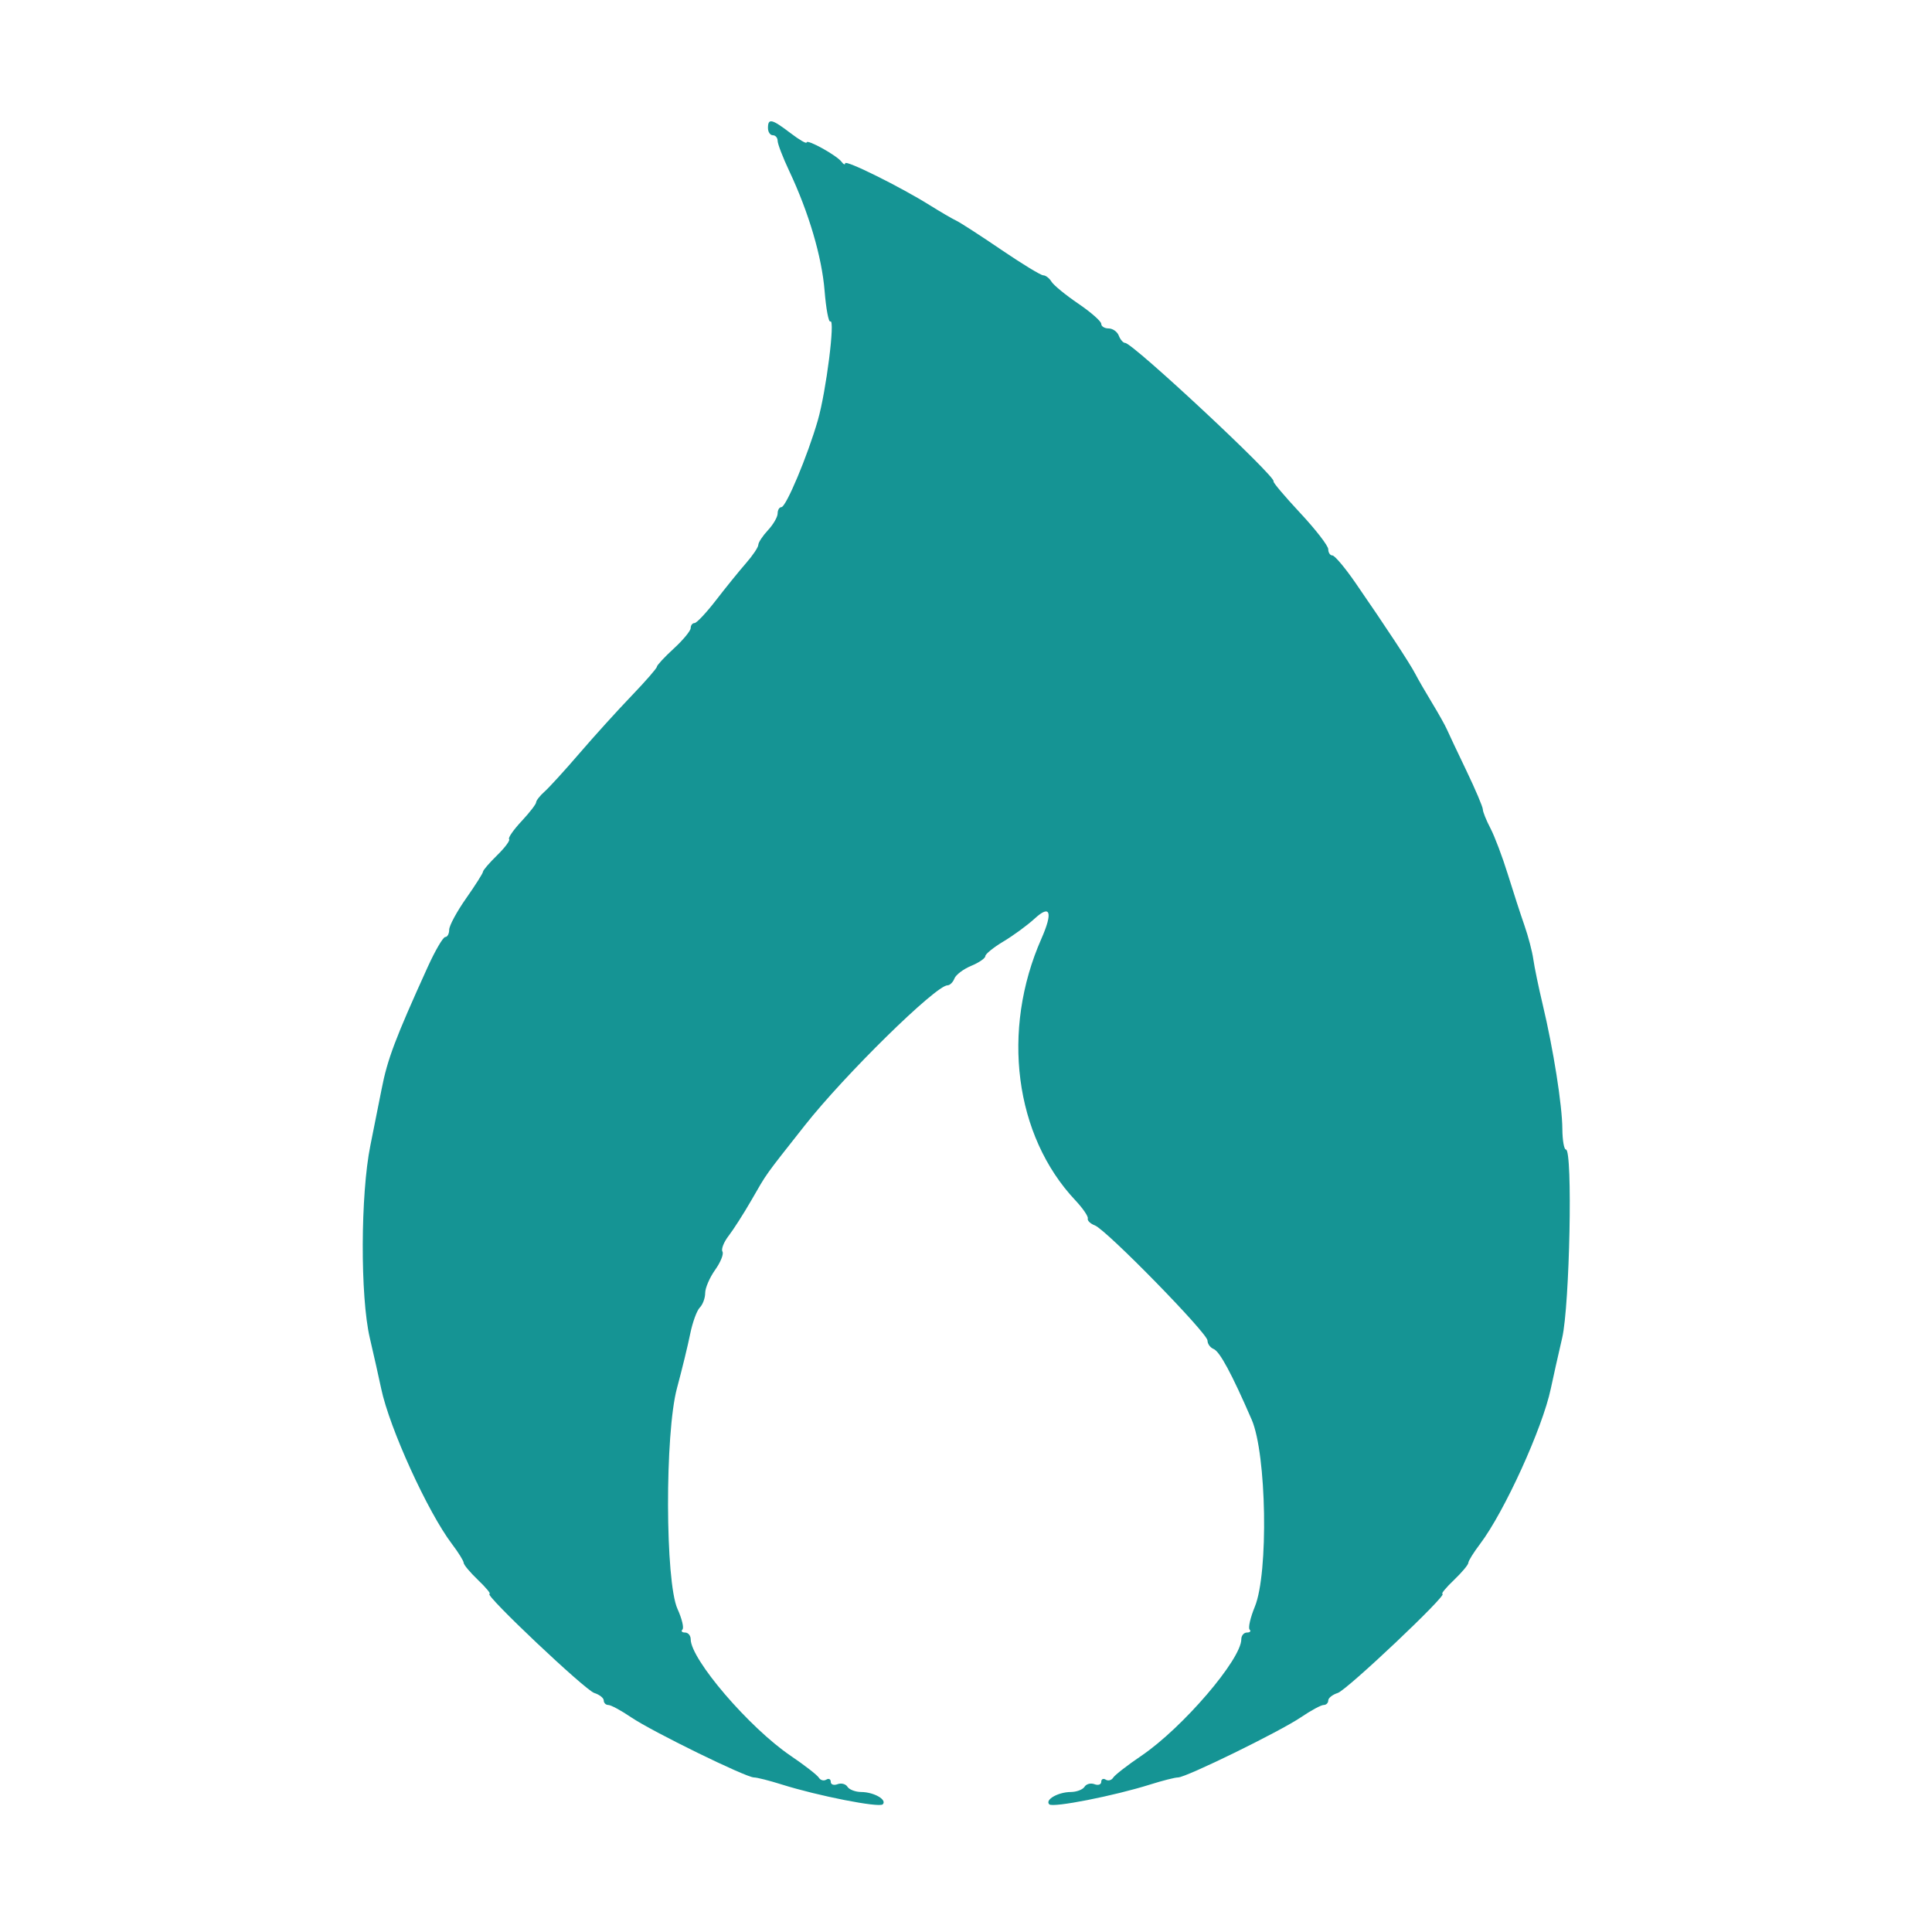 <svg id="svg" version="1.1" viewBox="0 0 400 400" preserveAspectRatio="xMinYMin meet"><g id="svgg"><path id="path0" d="M159.000 26.500 C 159.000 27.325,159.450 28.000,160.000 28.000 C 160.550 28.000,161.000 28.519,161.000 29.154 C 161.000 29.788,162.081 32.600,163.402 35.404 C 167.450 43.993,170.159 53.174,170.725 60.227 C 171.022 63.927,171.556 66.775,171.910 66.555 C 172.958 65.908,171.048 81.029,169.329 87.000 C 167.211 94.355,162.745 105.000,161.777 105.000 C 161.350 105.000,161.000 105.590,161.000 106.311 C 161.000 107.033,160.100 108.589,159.000 109.770 C 157.900 110.950,157.000 112.315,157.000 112.803 C 157.000 113.290,155.856 114.996,154.458 116.594 C 153.060 118.193,150.268 121.638,148.253 124.250 C 146.238 126.863,144.231 129.000,143.795 129.000 C 143.358 129.000,143.000 129.464,143.000 130.031 C 143.000 130.598,141.425 132.507,139.500 134.274 C 137.575 136.041,136.000 137.737,136.000 138.043 C 136.000 138.350,133.637 141.060,130.750 144.066 C 127.862 147.073,123.025 152.412,120.000 155.933 C 116.975 159.453,113.713 163.033,112.750 163.889 C 111.787 164.744,111.000 165.747,111.000 166.116 C 111.000 166.486,109.637 168.248,107.971 170.031 C 106.304 171.815,105.149 173.482,105.403 173.737 C 105.658 173.991,104.546 175.489,102.933 177.066 C 101.320 178.643,100.000 180.177,100.000 180.477 C 100.000 180.776,98.425 183.261,96.500 186.000 C 94.575 188.739,93.000 191.659,93.000 192.490 C 93.000 193.320,92.633 194.000,92.184 194.000 C 91.735 194.000,90.092 196.813,88.532 200.250 C 81.805 215.077,80.216 219.290,79.007 225.500 C 78.579 227.700,77.532 232.944,76.681 237.153 C 74.630 247.294,74.568 268.460,76.563 277.000 C 77.398 280.575,78.459 285.300,78.921 287.500 C 80.638 295.675,88.553 313.047,93.586 319.683 C 94.914 321.434,96.000 323.185,96.000 323.575 C 96.000 323.965,97.346 325.570,98.991 327.142 C 100.636 328.714,101.697 330.000,101.350 330.000 C 100.082 330.000,121.126 349.905,123.034 350.511 C 124.115 350.854,125.000 351.554,125.000 352.067 C 125.000 352.580,125.430 353.000,125.956 353.000 C 126.481 353.000,128.596 354.143,130.655 355.541 C 135.000 358.489,154.421 368.000,156.097 368.000 C 156.721 368.000,159.317 368.658,161.866 369.463 C 169.305 371.812,182.021 374.312,182.761 373.572 C 183.711 372.622,180.944 371.034,178.309 371.015 C 177.104 371.007,175.821 370.519,175.458 369.932 C 175.095 369.344,174.168 369.105,173.399 369.400 C 172.629 369.696,172.000 369.475,172.000 368.910 C 172.000 368.344,171.581 368.141,171.069 368.457 C 170.557 368.774,169.862 368.586,169.525 368.041 C 169.188 367.495,166.569 365.462,163.706 363.523 C 155.161 357.736,143.000 343.561,143.000 339.388 C 143.000 338.625,142.475 338.000,141.833 338.000 C 141.192 338.000,140.949 337.718,141.294 337.373 C 141.639 337.028,141.179 335.116,140.273 333.123 C 137.709 327.484,137.636 296.765,140.164 287.394 C 141.187 283.602,142.418 278.548,142.899 276.163 C 143.381 273.777,144.275 271.325,144.887 270.713 C 145.499 270.101,146.000 268.747,146.000 267.704 C 146.000 266.662,146.928 264.505,148.063 262.911 C 149.198 261.318,149.879 259.613,149.577 259.124 C 149.275 258.635,149.849 257.170,150.854 255.868 C 151.859 254.565,153.978 251.250,155.562 248.500 C 158.924 242.666,158.118 243.795,166.631 233.000 C 174.905 222.507,193.756 204.000,196.169 204.000 C 196.661 204.000,197.306 203.366,197.603 202.592 C 197.900 201.817,199.461 200.637,201.072 199.970 C 202.682 199.303,204.000 198.399,204.000 197.960 C 204.000 197.522,205.688 196.155,207.750 194.922 C 209.813 193.690,212.738 191.544,214.250 190.154 C 217.477 187.187,218.024 188.876,215.610 194.349 C 207.233 213.333,210.060 235.141,222.628 248.500 C 224.180 250.150,225.345 251.850,225.216 252.278 C 225.087 252.706,225.747 253.350,226.684 253.709 C 229.064 254.622,250.000 276.023,250.000 277.542 C 250.000 278.226,250.563 279.010,251.250 279.284 C 252.531 279.795,254.993 284.357,259.146 293.918 C 262.235 301.029,262.654 325.687,259.803 332.637 C 258.870 334.912,258.383 337.049,258.720 337.387 C 259.057 337.724,258.808 338.000,258.167 338.000 C 257.525 338.000,257.000 338.625,257.000 339.388 C 257.000 343.561,244.839 357.736,236.294 363.523 C 233.431 365.462,230.812 367.495,230.475 368.041 C 230.138 368.586,229.443 368.774,228.931 368.457 C 228.419 368.141,228.000 368.344,228.000 368.910 C 228.000 369.475,227.371 369.696,226.601 369.400 C 225.832 369.105,224.905 369.344,224.542 369.932 C 224.179 370.519,222.896 371.007,221.691 371.015 C 219.056 371.034,216.289 372.622,217.239 373.572 C 217.979 374.312,230.695 371.812,238.134 369.463 C 240.683 368.658,243.279 368.000,243.903 368.000 C 245.579 368.000,265.000 358.489,269.345 355.541 C 271.404 354.143,273.519 353.000,274.044 353.000 C 274.570 353.000,275.000 352.580,275.000 352.067 C 275.000 351.554,275.885 350.854,276.966 350.511 C 278.874 349.905,299.918 330.000,298.650 330.000 C 298.303 330.000,299.364 328.714,301.009 327.142 C 302.654 325.570,304.000 323.965,304.000 323.575 C 304.000 323.185,305.086 321.434,306.414 319.683 C 311.447 313.047,319.362 295.675,321.079 287.500 C 321.541 285.300,322.599 280.575,323.431 277.000 C 324.994 270.284,325.637 238.003,324.208 237.997 C 323.819 237.995,323.486 236.083,323.469 233.747 C 323.434 228.800,321.614 217.274,319.405 208.000 C 318.553 204.425,317.677 200.200,317.458 198.612 C 317.239 197.024,316.414 193.874,315.623 191.612 C 314.833 189.350,313.281 184.575,312.174 181.000 C 311.067 177.425,309.452 173.150,308.586 171.500 C 307.721 169.850,307.010 168.084,307.006 167.575 C 307.003 167.066,305.473 163.466,303.608 159.575 C 301.742 155.684,299.920 151.825,299.560 151.000 C 299.200 150.175,297.812 147.700,296.476 145.500 C 295.140 143.300,293.582 140.600,293.013 139.500 C 291.908 137.364,286.947 129.820,280.608 120.637 C 278.468 117.537,276.331 115.000,275.858 115.000 C 275.386 115.000,275.000 114.420,275.000 113.712 C 275.000 113.004,272.382 109.621,269.183 106.196 C 265.983 102.770,263.503 99.830,263.671 99.662 C 264.425 98.909,234.516 71.000,232.955 71.000 C 232.548 71.000,231.955 70.325,231.638 69.500 C 231.322 68.675,230.374 68.000,229.531 68.000 C 228.689 68.000,228.000 67.572,228.000 67.048 C 228.000 66.524,225.863 64.643,223.250 62.867 C 220.637 61.091,218.140 59.044,217.700 58.319 C 217.260 57.593,216.490 57.000,215.989 57.000 C 215.488 57.000,211.572 54.615,207.289 51.700 C 203.005 48.785,198.825 46.082,198.000 45.693 C 197.175 45.305,194.700 43.861,192.500 42.486 C 186.390 38.666,175.002 33.021,174.985 33.804 C 174.976 34.187,174.639 34.050,174.235 33.500 C 173.266 32.182,167.000 28.712,167.000 29.494 C 167.000 29.828,165.495 28.954,163.656 27.551 C 159.793 24.605,159.000 24.426,159.000 26.500 " class= "logo" stroke="none" fill="#159494" fill-rule="evenodd"></path></g></svg>
